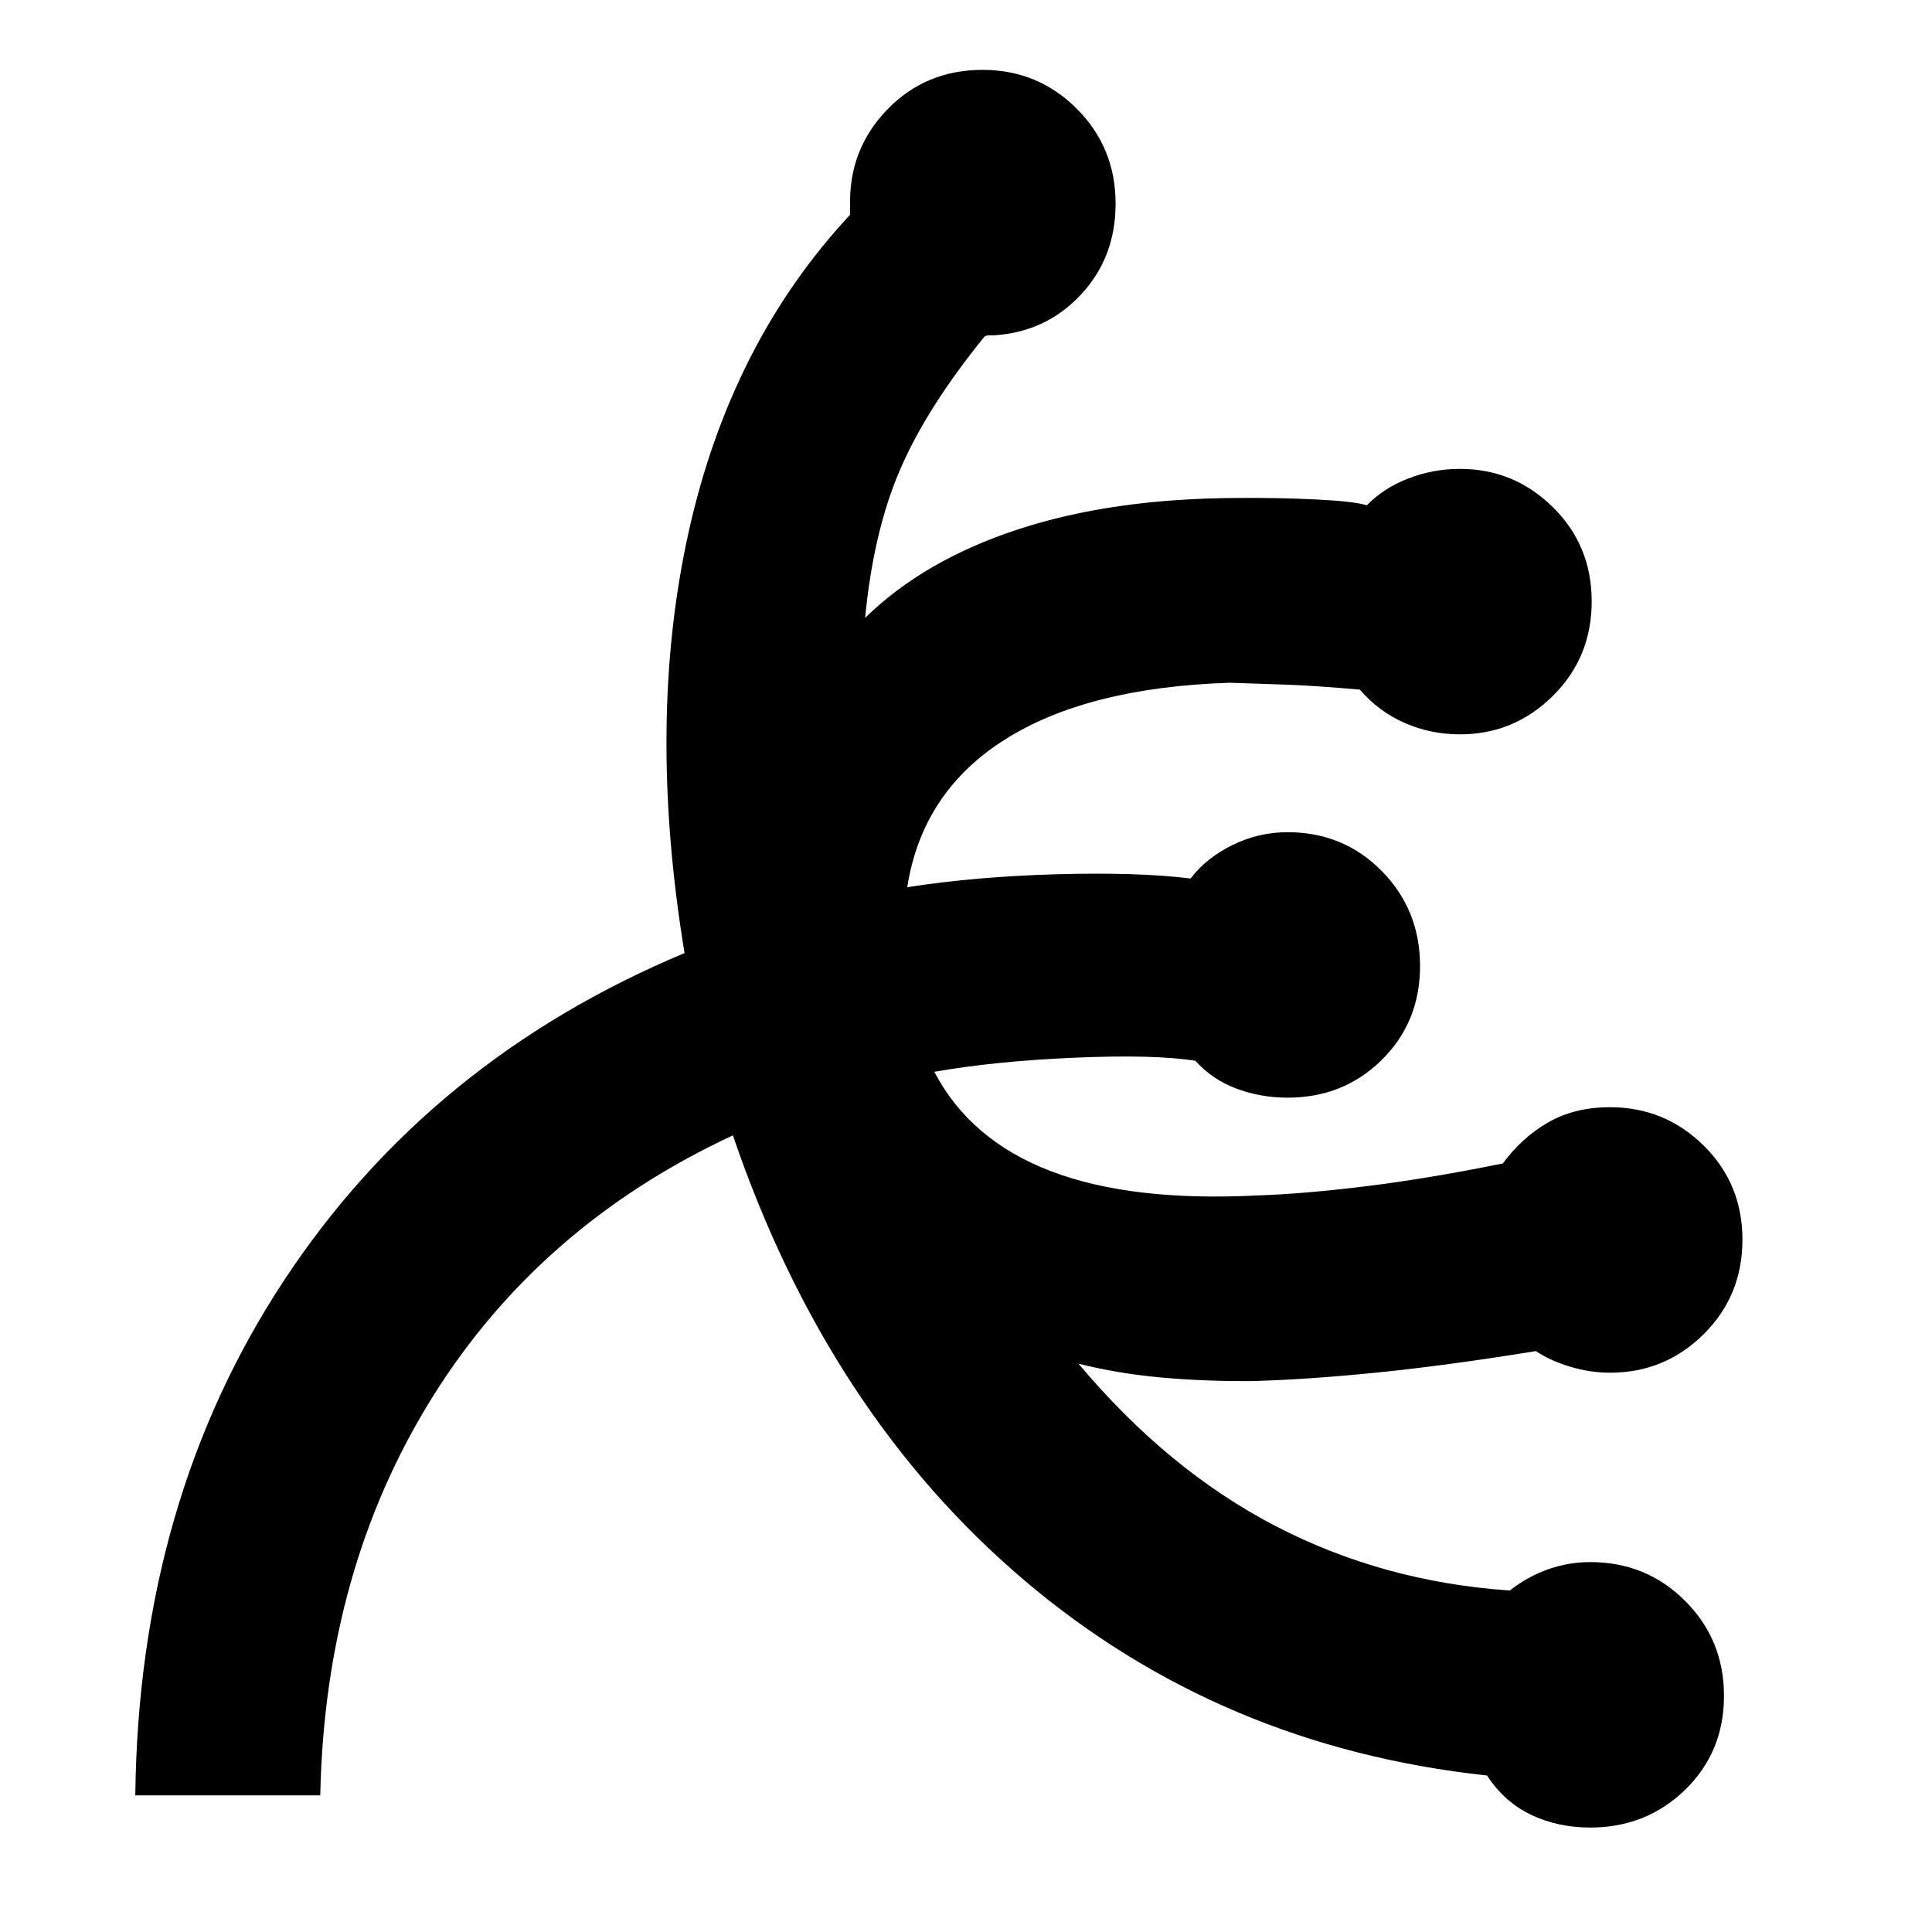 <svg xmlns="http://www.w3.org/2000/svg" height="40" viewBox="0 -960 960 960" width="40"><path d="M790.16-51.9q-15.96 0-29.24-6.27-13.28-6.26-22.04-19.6-132.58-14.26-230.13-97.18-97.55-82.92-144.58-220.89-96.07 44.67-149.4 130.25Q161.43-180 159.14-67.9H67.23q1.63-146.26 73.92-255.9 72.28-109.63 199-162.62-18.92-114.78 1.98-209.01 20.9-94.24 80.29-157.87v-4.08q-.85-28.07 18.25-47.98 19.11-19.92 47.56-19.92 27.51 0 46.81 19.3 19.29 19.3 19.29 47.18 0 26.89-17.42 45.4-17.42 18.52-43.3 20.04h-2.81q-.44 0-1.58.56-28.77 35.44-42.01 66.23-13.24 30.79-17.33 73.58 29.28-28.68 76.12-44.02 46.84-15.34 108.87-15.54 19.65-.2 38.78.72 19.13.92 25.55 2.9 8.25-8.52 20.53-13.3 12.27-4.78 25.73-4.78 26.84 0 46.14 19.01t19.3 46.8q0 27.88-19.3 46.99-19.3 19.11-46.14 19.11-14.52 0-27.44-5.65-12.92-5.64-22.34-16.58-22.43-1.96-36.62-2.47-14.19-.52-28.09-.94-70.66 2.29-111.71 28.26-41.04 25.97-48.46 73.34 33.75-5.29 74.05-6.44 40.3-1.14 66.77 2.1 7.58-10.06 20.6-16.53 13.01-6.47 27.58-6.47 27.78 0 46.79 19.3 19.02 19.3 19.02 47.18t-19.02 46.66q-19.01 18.77-46.79 18.77-13.34 0-25.35-4.47-12.01-4.48-20.49-13.86-20.48-3.25-60.1-1.53-39.61 1.72-69.61 7.01 17.88 34.07 57.86 49.35Q562.09-362.78 624.9-366q22.88-.75 54.01-4.59 31.13-3.83 67.86-11.31 9.46-12.9 22.55-20.41 13.09-7.52 30.68-7.52 27.22 0 46.51 19.02 19.3 19.01 19.3 46.8 0 27.88-19.3 46.99-19.29 19.11-46.51 19.11-9.83 0-19.66-2.94-9.83-2.93-17.17-7.8-43.73 7.1-78.5 10.62-34.77 3.52-62.42 4.28-23.76.18-45.39-1.79-21.63-1.98-40.95-6.85 44.28 52.78 97.7 80.57 53.42 27.79 116.58 32.14 8.85-6.94 19.04-10.54 10.18-3.59 20.93-3.59 27.88 0 47.18 19.3 19.3 19.29 19.3 47.18 0 27.88-19.3 46.66-19.3 18.77-47.18 18.77Z"/></svg>